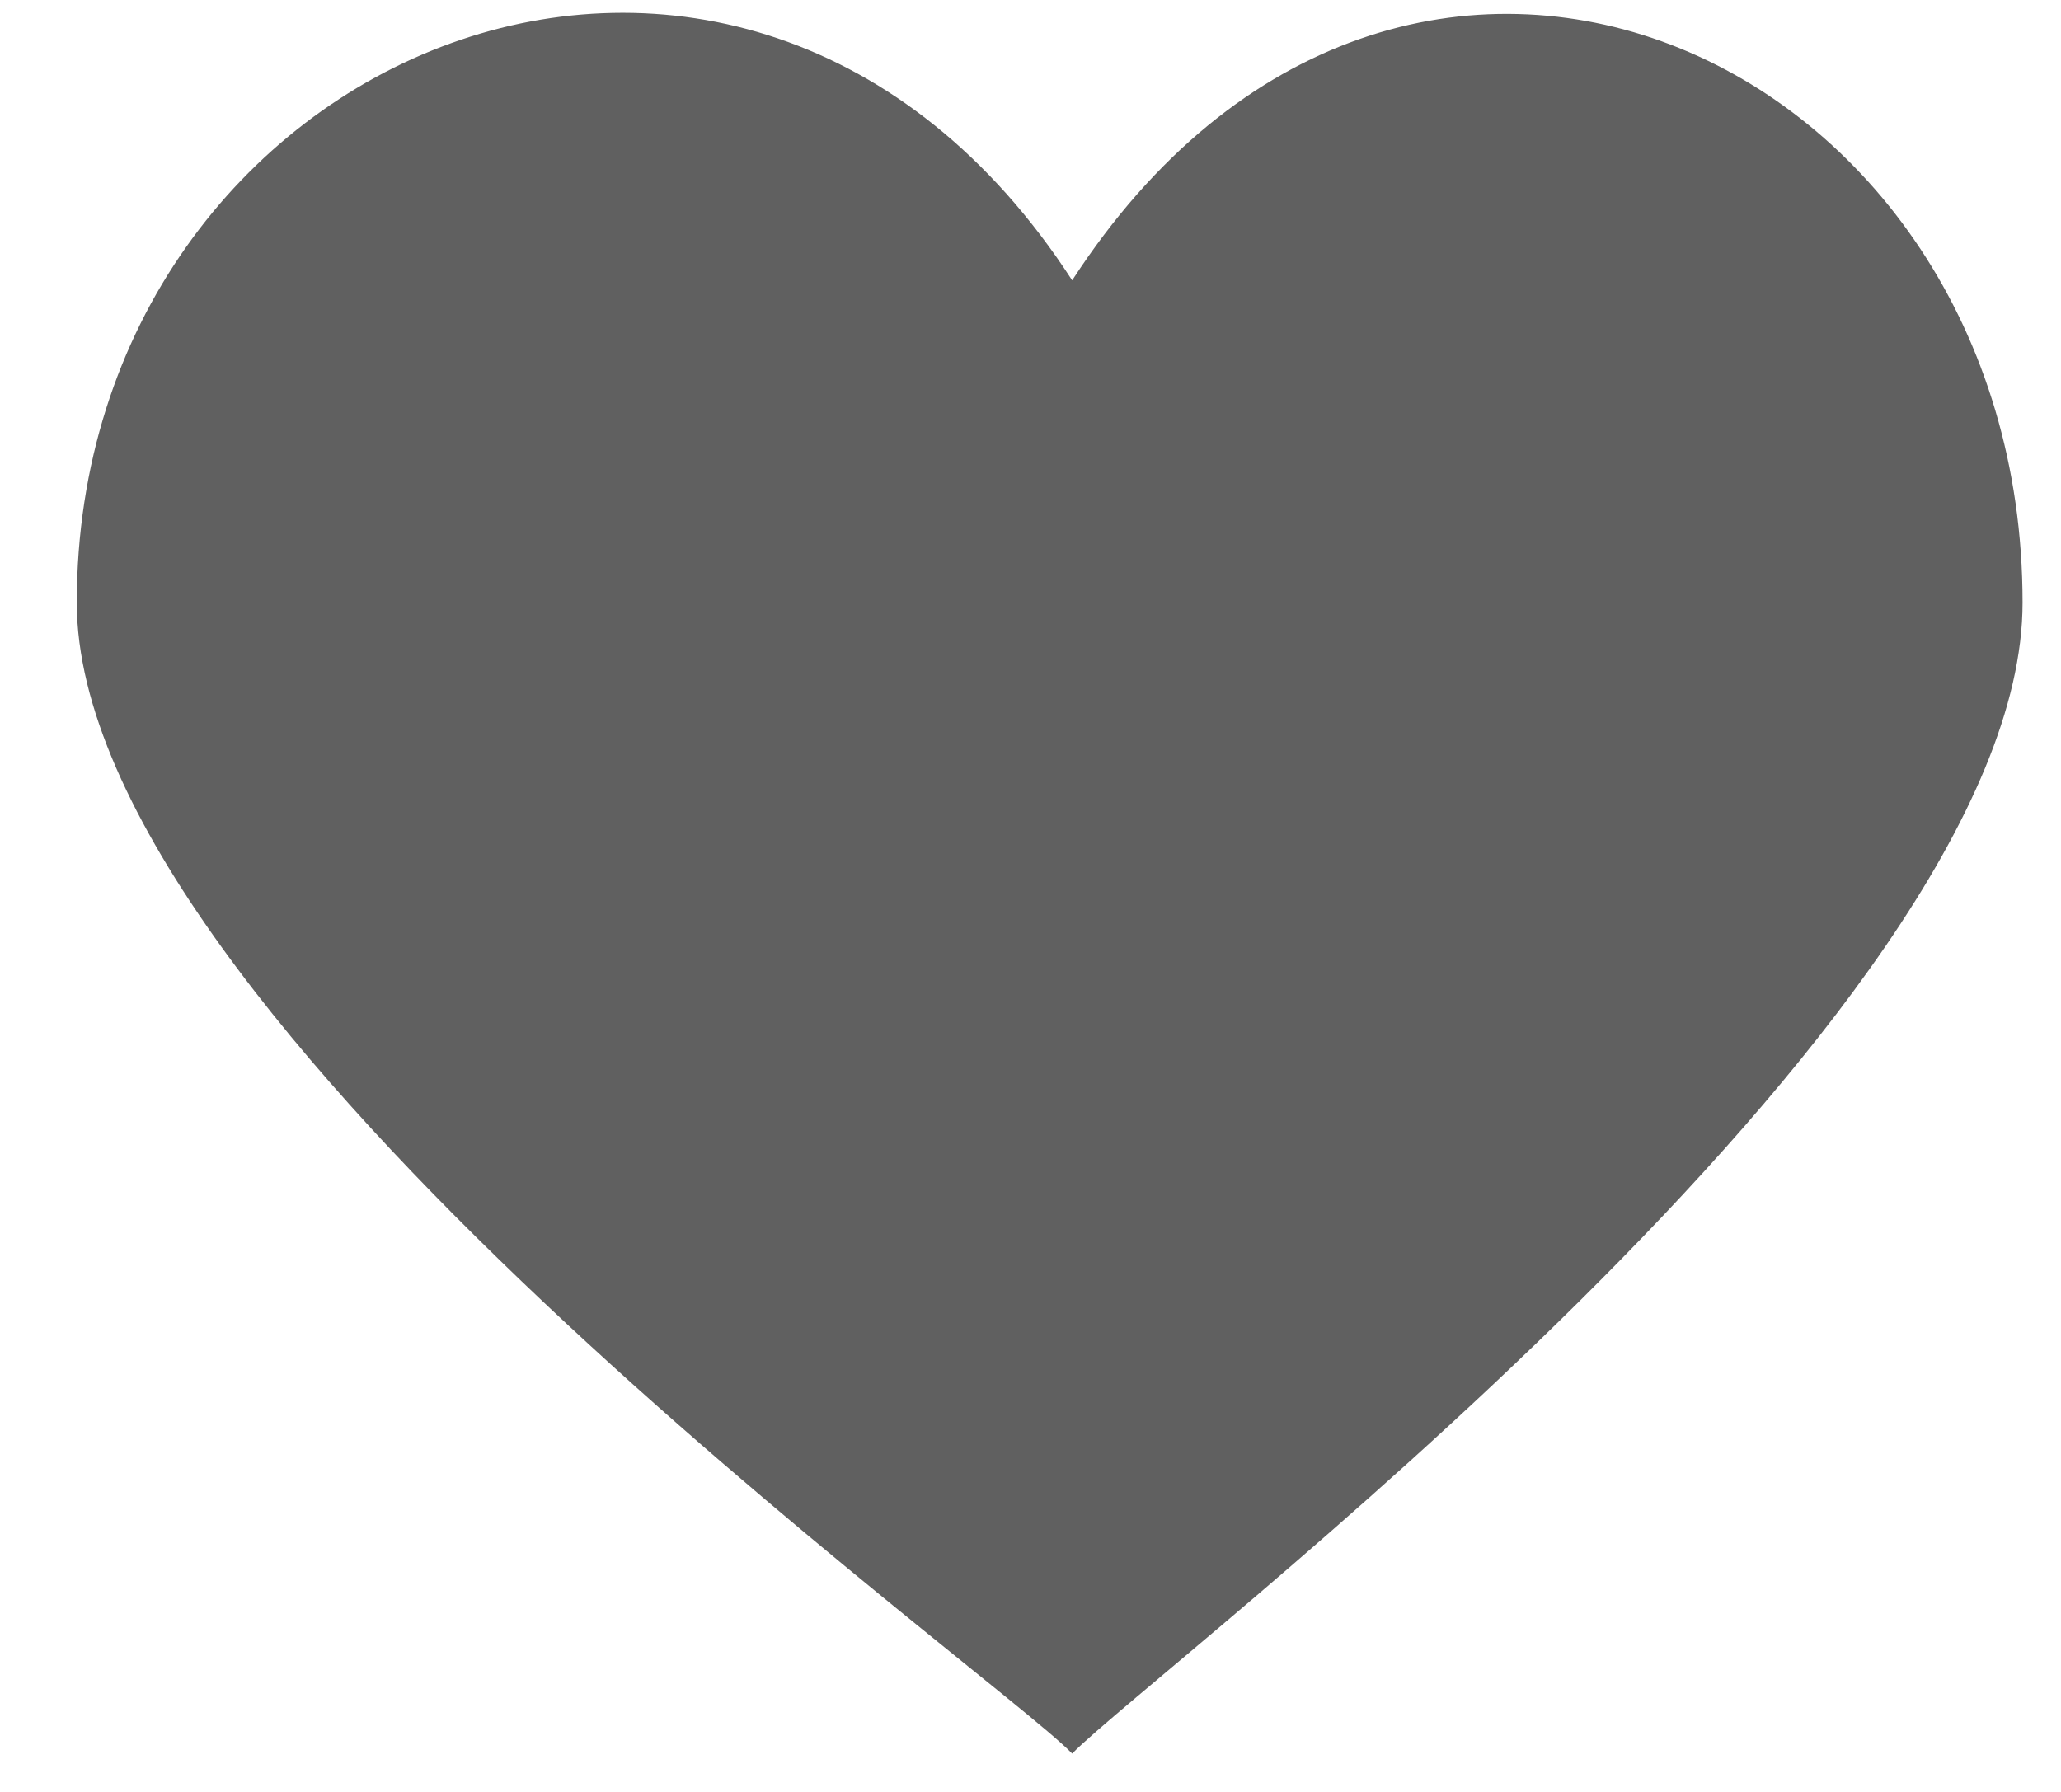 <svg width="23" height="20" viewBox="0 0 23 20" fill="none" xmlns="http://www.w3.org/2000/svg">
<path d="M11.965 3.129C8.291 -2.545 0.857 0.546 0.857 6.726C0.857 11.367 11.049 18.628 11.965 19.572C12.886 18.628 22.571 11.367 22.571 6.726C22.571 0.593 15.645 -2.545 11.965 3.129Z" fill="#1D1D1D" fill-opacity="0.7"/>
</svg>
